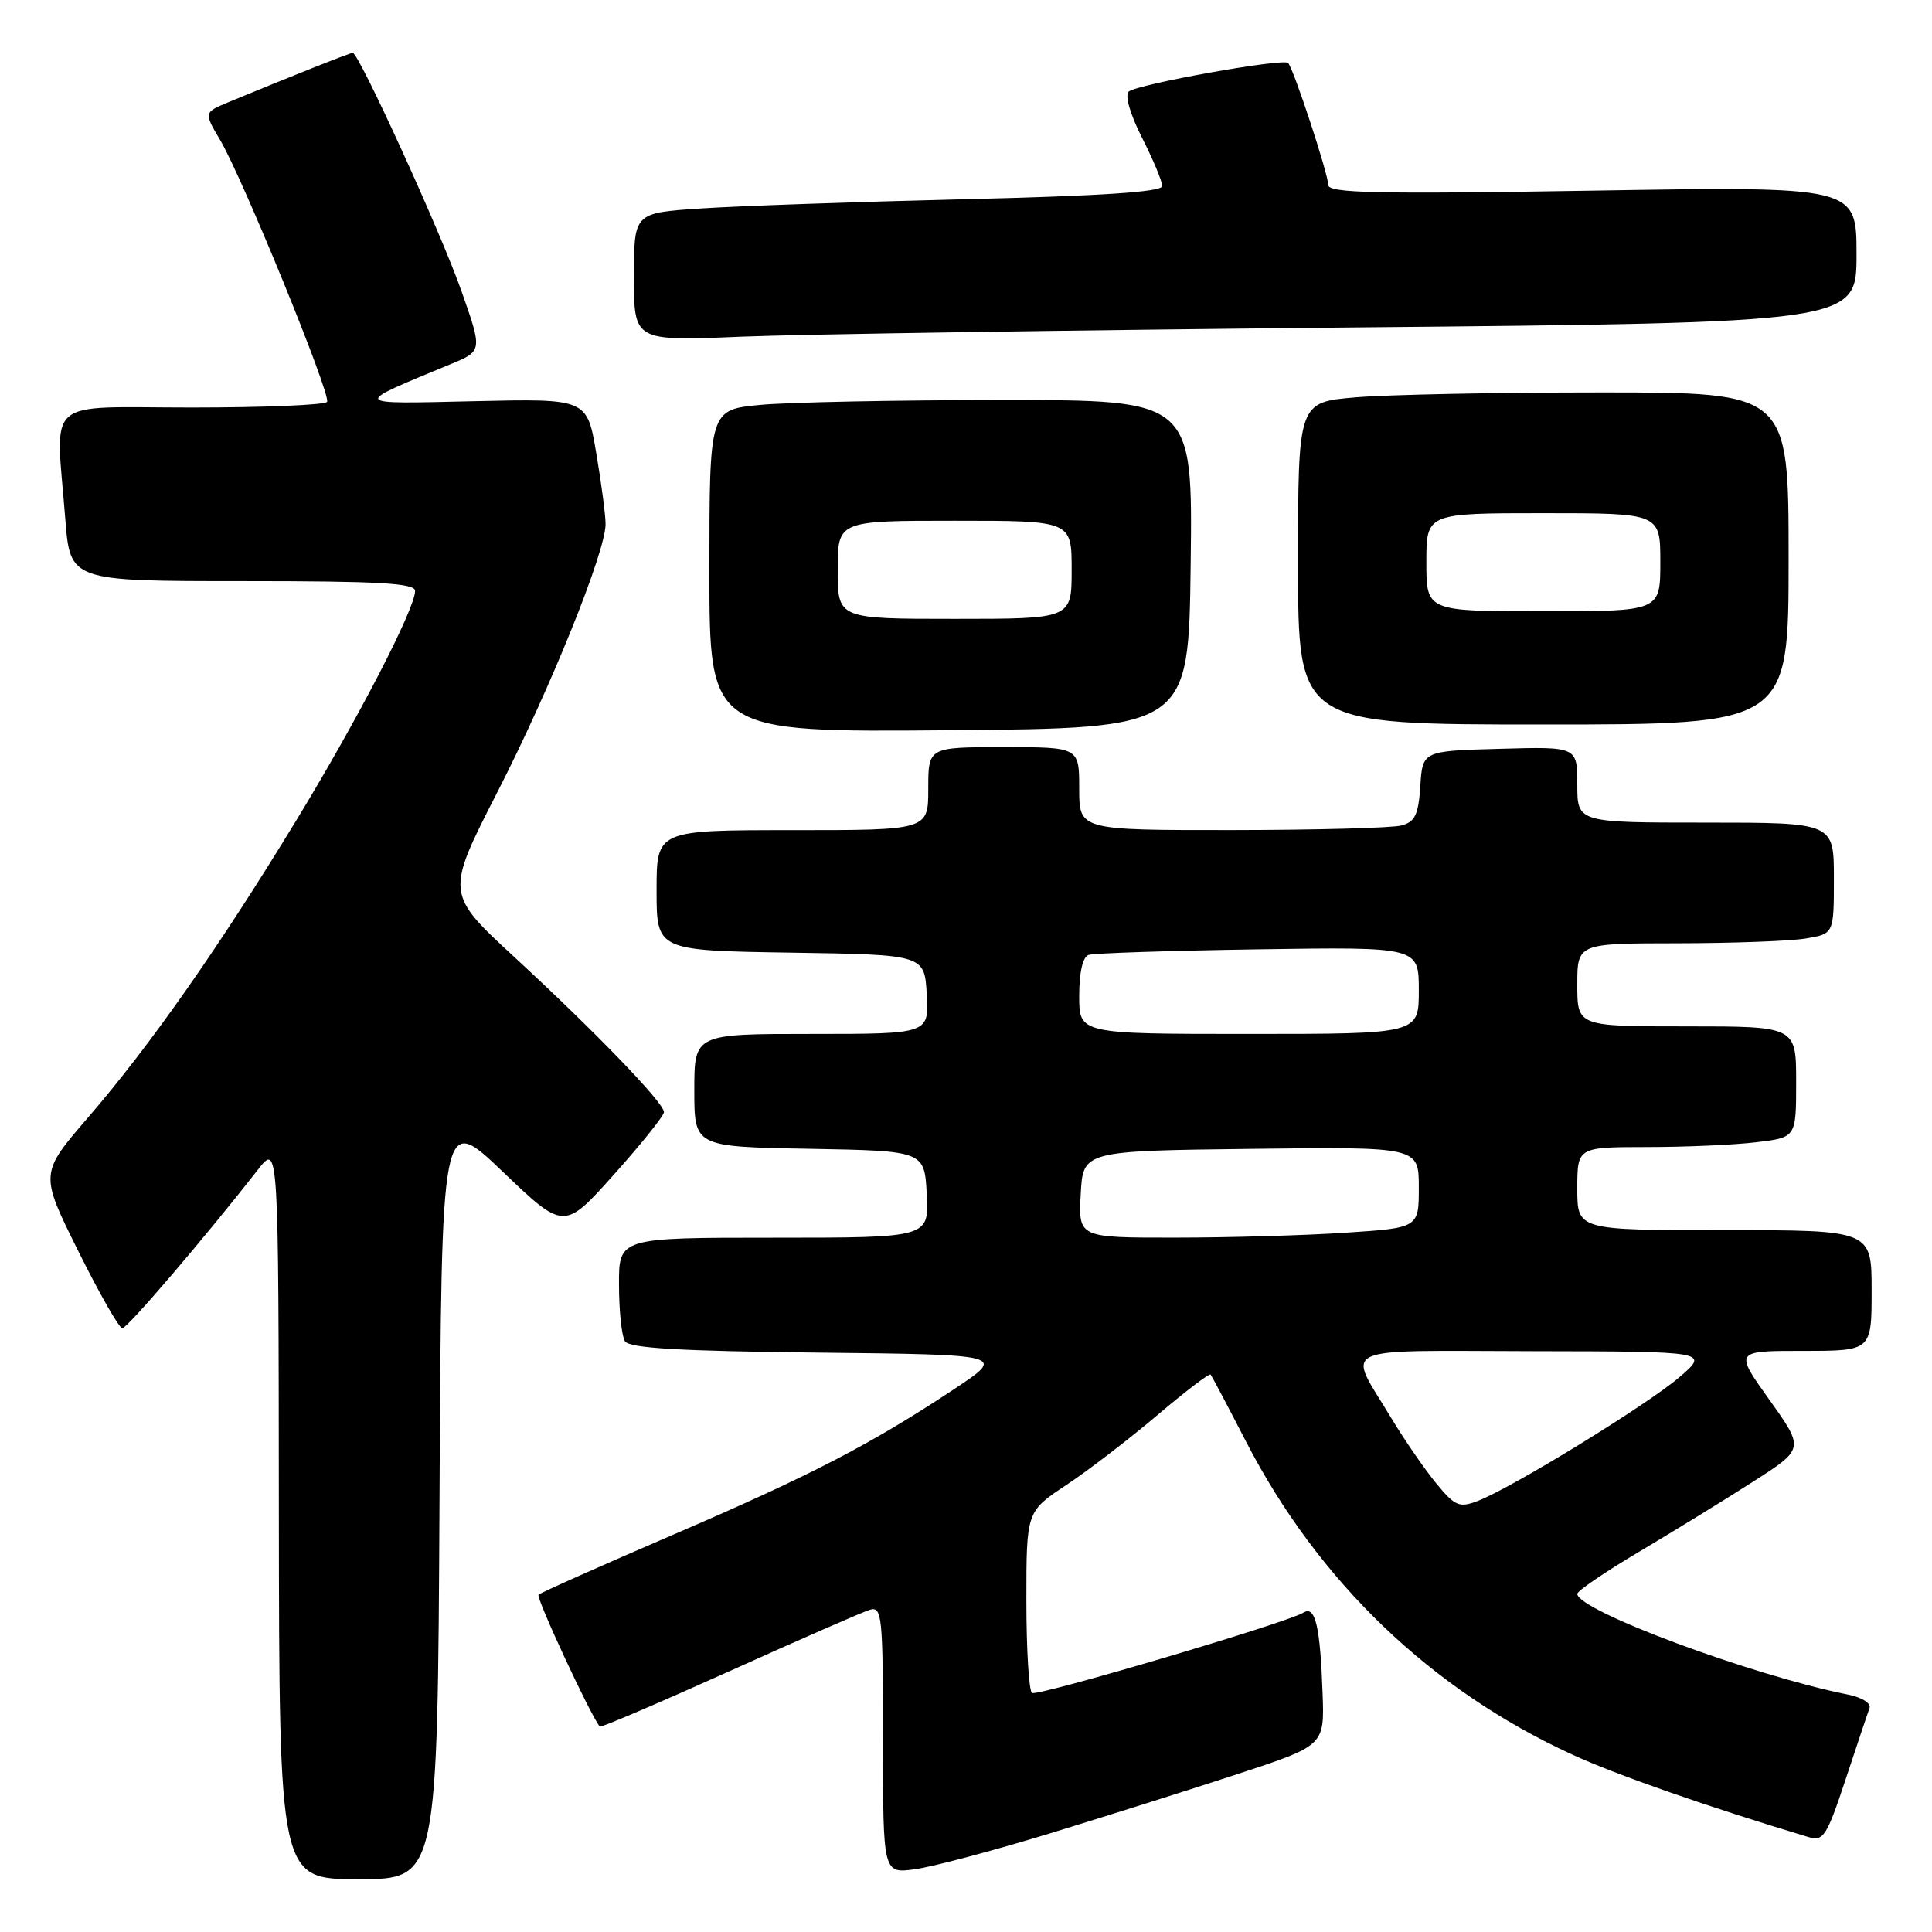 <?xml version="1.0" encoding="UTF-8" standalone="no"?>
<!DOCTYPE svg PUBLIC "-//W3C//DTD SVG 1.1//EN" "http://www.w3.org/Graphics/SVG/1.1/DTD/svg11.dtd" >
<svg xmlns="http://www.w3.org/2000/svg" xmlns:xlink="http://www.w3.org/1999/xlink" version="1.1" viewBox="0 0 256 256">
 <g >
 <path fill="currentColor"
d=" M 58.24 198.25 C 58.50 147.50 58.50 147.50 66.62 155.26 C 74.74 163.02 74.74 163.02 81.37 155.61 C 85.02 151.53 87.99 147.82 87.98 147.35 C 87.96 146.12 78.93 136.76 68.27 126.92 C 59.03 118.40 59.03 118.40 65.91 104.95 C 72.92 91.25 80.23 73.15 80.24 69.46 C 80.25 68.33 79.70 64.13 79.02 60.12 C 77.79 52.82 77.79 52.82 62.87 53.16 C 46.37 53.54 46.49 53.72 59.72 48.25 C 63.94 46.50 63.94 46.50 61.12 38.50 C 58.41 30.78 47.55 7.00 46.74 7.00 C 46.38 7.00 38.33 10.20 30.25 13.55 C 27.01 14.90 27.01 14.90 29.18 18.57 C 32.19 23.68 43.89 52.33 43.34 53.25 C 43.09 53.66 35.03 54.00 25.44 54.00 C 5.51 54.00 7.38 52.36 8.65 68.75 C 9.30 77.00 9.30 77.00 32.15 77.00 C 50.26 77.00 55.00 77.27 55.00 78.30 C 55.00 80.66 47.44 95.27 39.30 108.64 C 29.09 125.42 19.91 138.52 11.73 148.00 C 5.26 155.50 5.26 155.50 10.36 165.75 C 13.16 171.39 15.79 176.00 16.21 176.00 C 16.88 176.00 27.18 163.95 34.20 154.96 C 36.91 151.50 36.91 151.50 36.95 200.25 C 37.00 249.00 37.00 249.00 47.49 249.00 C 57.98 249.00 57.98 249.00 58.24 198.25 Z  M 139.00 242.97 C 146.43 240.70 157.68 237.14 164.00 235.07 C 175.50 231.29 175.50 231.29 175.25 224.39 C 174.93 215.44 174.28 212.71 172.72 213.68 C 170.59 215.01 137.53 224.79 136.75 224.33 C 136.34 224.08 136.00 218.57 136.00 212.08 C 136.00 200.28 136.00 200.28 141.29 196.77 C 144.21 194.84 149.63 190.67 153.35 187.52 C 157.07 184.36 160.25 181.94 160.41 182.14 C 160.58 182.34 162.68 186.31 165.08 190.97 C 174.68 209.57 189.61 223.90 208.33 232.49 C 214.20 235.19 226.32 239.42 239.66 243.43 C 241.61 244.01 242.06 243.31 244.55 235.79 C 246.06 231.23 247.48 226.98 247.72 226.34 C 247.96 225.69 246.71 224.90 244.82 224.53 C 232.11 221.99 209.00 213.39 209.00 211.19 C 209.00 210.80 212.71 208.27 217.25 205.58 C 221.79 202.88 228.56 198.72 232.29 196.33 C 239.09 191.98 239.09 191.98 234.46 185.49 C 229.82 179.00 229.82 179.00 238.91 179.00 C 248.00 179.00 248.00 179.00 248.00 171.00 C 248.00 163.00 248.00 163.00 228.50 163.00 C 209.00 163.00 209.00 163.00 209.00 157.50 C 209.00 152.00 209.00 152.00 218.25 151.99 C 223.34 151.99 229.86 151.70 232.75 151.35 C 238.00 150.72 238.00 150.72 238.00 143.36 C 238.00 136.00 238.00 136.00 223.50 136.00 C 209.00 136.00 209.00 136.00 209.00 130.50 C 209.00 125.00 209.00 125.00 222.25 124.99 C 229.54 124.98 237.19 124.70 239.25 124.36 C 243.00 123.74 243.00 123.74 243.00 116.37 C 243.00 109.00 243.00 109.00 226.00 109.00 C 209.00 109.00 209.00 109.00 209.00 103.97 C 209.00 98.93 209.00 98.93 198.75 99.22 C 188.50 99.50 188.50 99.50 188.20 104.15 C 187.95 107.96 187.50 108.90 185.70 109.38 C 184.49 109.71 174.39 109.98 163.25 109.99 C 143.00 110.00 143.00 110.00 143.00 104.50 C 143.00 99.00 143.00 99.00 133.00 99.00 C 123.00 99.00 123.00 99.00 123.00 104.50 C 123.00 110.00 123.00 110.00 105.00 110.00 C 87.00 110.00 87.00 110.00 87.00 117.98 C 87.00 125.95 87.00 125.95 104.75 126.23 C 122.50 126.50 122.50 126.50 122.80 131.75 C 123.10 137.00 123.10 137.00 107.55 137.00 C 92.00 137.00 92.00 137.00 92.00 144.47 C 92.00 151.95 92.00 151.95 107.25 152.22 C 122.50 152.50 122.50 152.50 122.80 158.25 C 123.10 164.00 123.10 164.00 102.55 164.00 C 82.00 164.00 82.00 164.00 82.02 170.25 C 82.02 173.69 82.38 177.05 82.81 177.73 C 83.39 178.64 90.10 179.03 108.45 179.23 C 133.31 179.50 133.31 179.50 126.41 184.08 C 115.29 191.44 107.42 195.51 89.09 203.40 C 79.60 207.49 71.62 211.04 71.36 211.31 C 70.98 211.68 78.33 227.48 79.48 228.78 C 79.62 228.94 87.33 225.64 96.62 221.46 C 105.90 217.27 114.29 213.60 115.25 213.31 C 116.87 212.81 117.00 214.07 117.00 230.52 C 117.00 248.27 117.00 248.27 121.25 247.68 C 123.59 247.36 131.57 245.24 139.00 242.97 Z  M 157.77 74.75 C 158.04 53.00 158.04 53.00 132.77 53.01 C 118.87 53.01 104.46 53.30 100.75 53.65 C 94.00 54.29 94.00 54.29 94.00 75.66 C 94.00 97.03 94.00 97.03 125.75 96.76 C 157.50 96.50 157.50 96.50 157.77 74.75 Z  M 237.00 74.00 C 237.00 52.00 237.00 52.00 212.15 52.00 C 198.48 52.00 183.86 52.29 179.65 52.65 C 172.00 53.29 172.00 53.29 172.00 74.65 C 172.00 96.00 172.00 96.00 204.50 96.00 C 237.00 96.00 237.00 96.00 237.00 74.00 Z  M 179.25 43.39 C 246.00 42.76 246.00 42.76 246.00 33.73 C 246.00 24.69 246.00 24.69 211.00 25.26 C 182.40 25.73 176.00 25.59 176.00 24.51 C 176.00 23.05 171.39 9.06 170.68 8.34 C 170.02 7.69 150.67 11.16 149.57 12.13 C 149.02 12.62 149.73 15.09 151.32 18.24 C 152.80 21.15 154.00 24.03 154.00 24.65 C 154.00 25.43 146.04 25.96 127.75 26.40 C 113.31 26.75 97.56 27.30 92.75 27.63 C 84.00 28.21 84.00 28.21 84.00 36.71 C 84.00 45.21 84.00 45.21 98.25 44.61 C 106.09 44.29 142.54 43.74 179.25 43.39 Z  M 190.29 196.53 C 188.76 194.67 186.06 190.75 184.30 187.82 C 178.47 178.14 176.63 178.99 203.14 179.04 C 226.50 179.08 226.50 179.08 222.50 182.51 C 218.21 186.18 200.27 197.19 195.79 198.89 C 193.35 199.82 192.80 199.58 190.29 196.53 Z  M 143.20 158.25 C 143.50 152.50 143.50 152.50 165.75 152.23 C 188.00 151.96 188.00 151.96 188.00 157.33 C 188.00 162.70 188.00 162.70 178.25 163.34 C 172.89 163.70 162.74 163.99 155.70 163.99 C 142.90 164.00 142.90 164.00 143.20 158.25 Z  M 143.00 131.97 C 143.00 128.83 143.47 126.78 144.25 126.53 C 144.94 126.30 155.06 125.97 166.75 125.79 C 188.00 125.47 188.00 125.47 188.00 131.23 C 188.00 137.00 188.00 137.00 165.50 137.00 C 143.00 137.00 143.00 137.00 143.00 131.97 Z  M 111.00 75.50 C 111.00 69.00 111.00 69.00 126.50 69.00 C 142.00 69.00 142.00 69.00 142.00 75.50 C 142.00 82.00 142.00 82.00 126.50 82.00 C 111.00 82.00 111.00 82.00 111.00 75.50 Z  M 189.00 74.50 C 189.00 68.00 189.00 68.00 204.50 68.00 C 220.00 68.00 220.00 68.00 220.00 74.50 C 220.00 81.00 220.00 81.00 204.50 81.00 C 189.00 81.00 189.00 81.00 189.00 74.50 Z "/>
</g>
</svg>